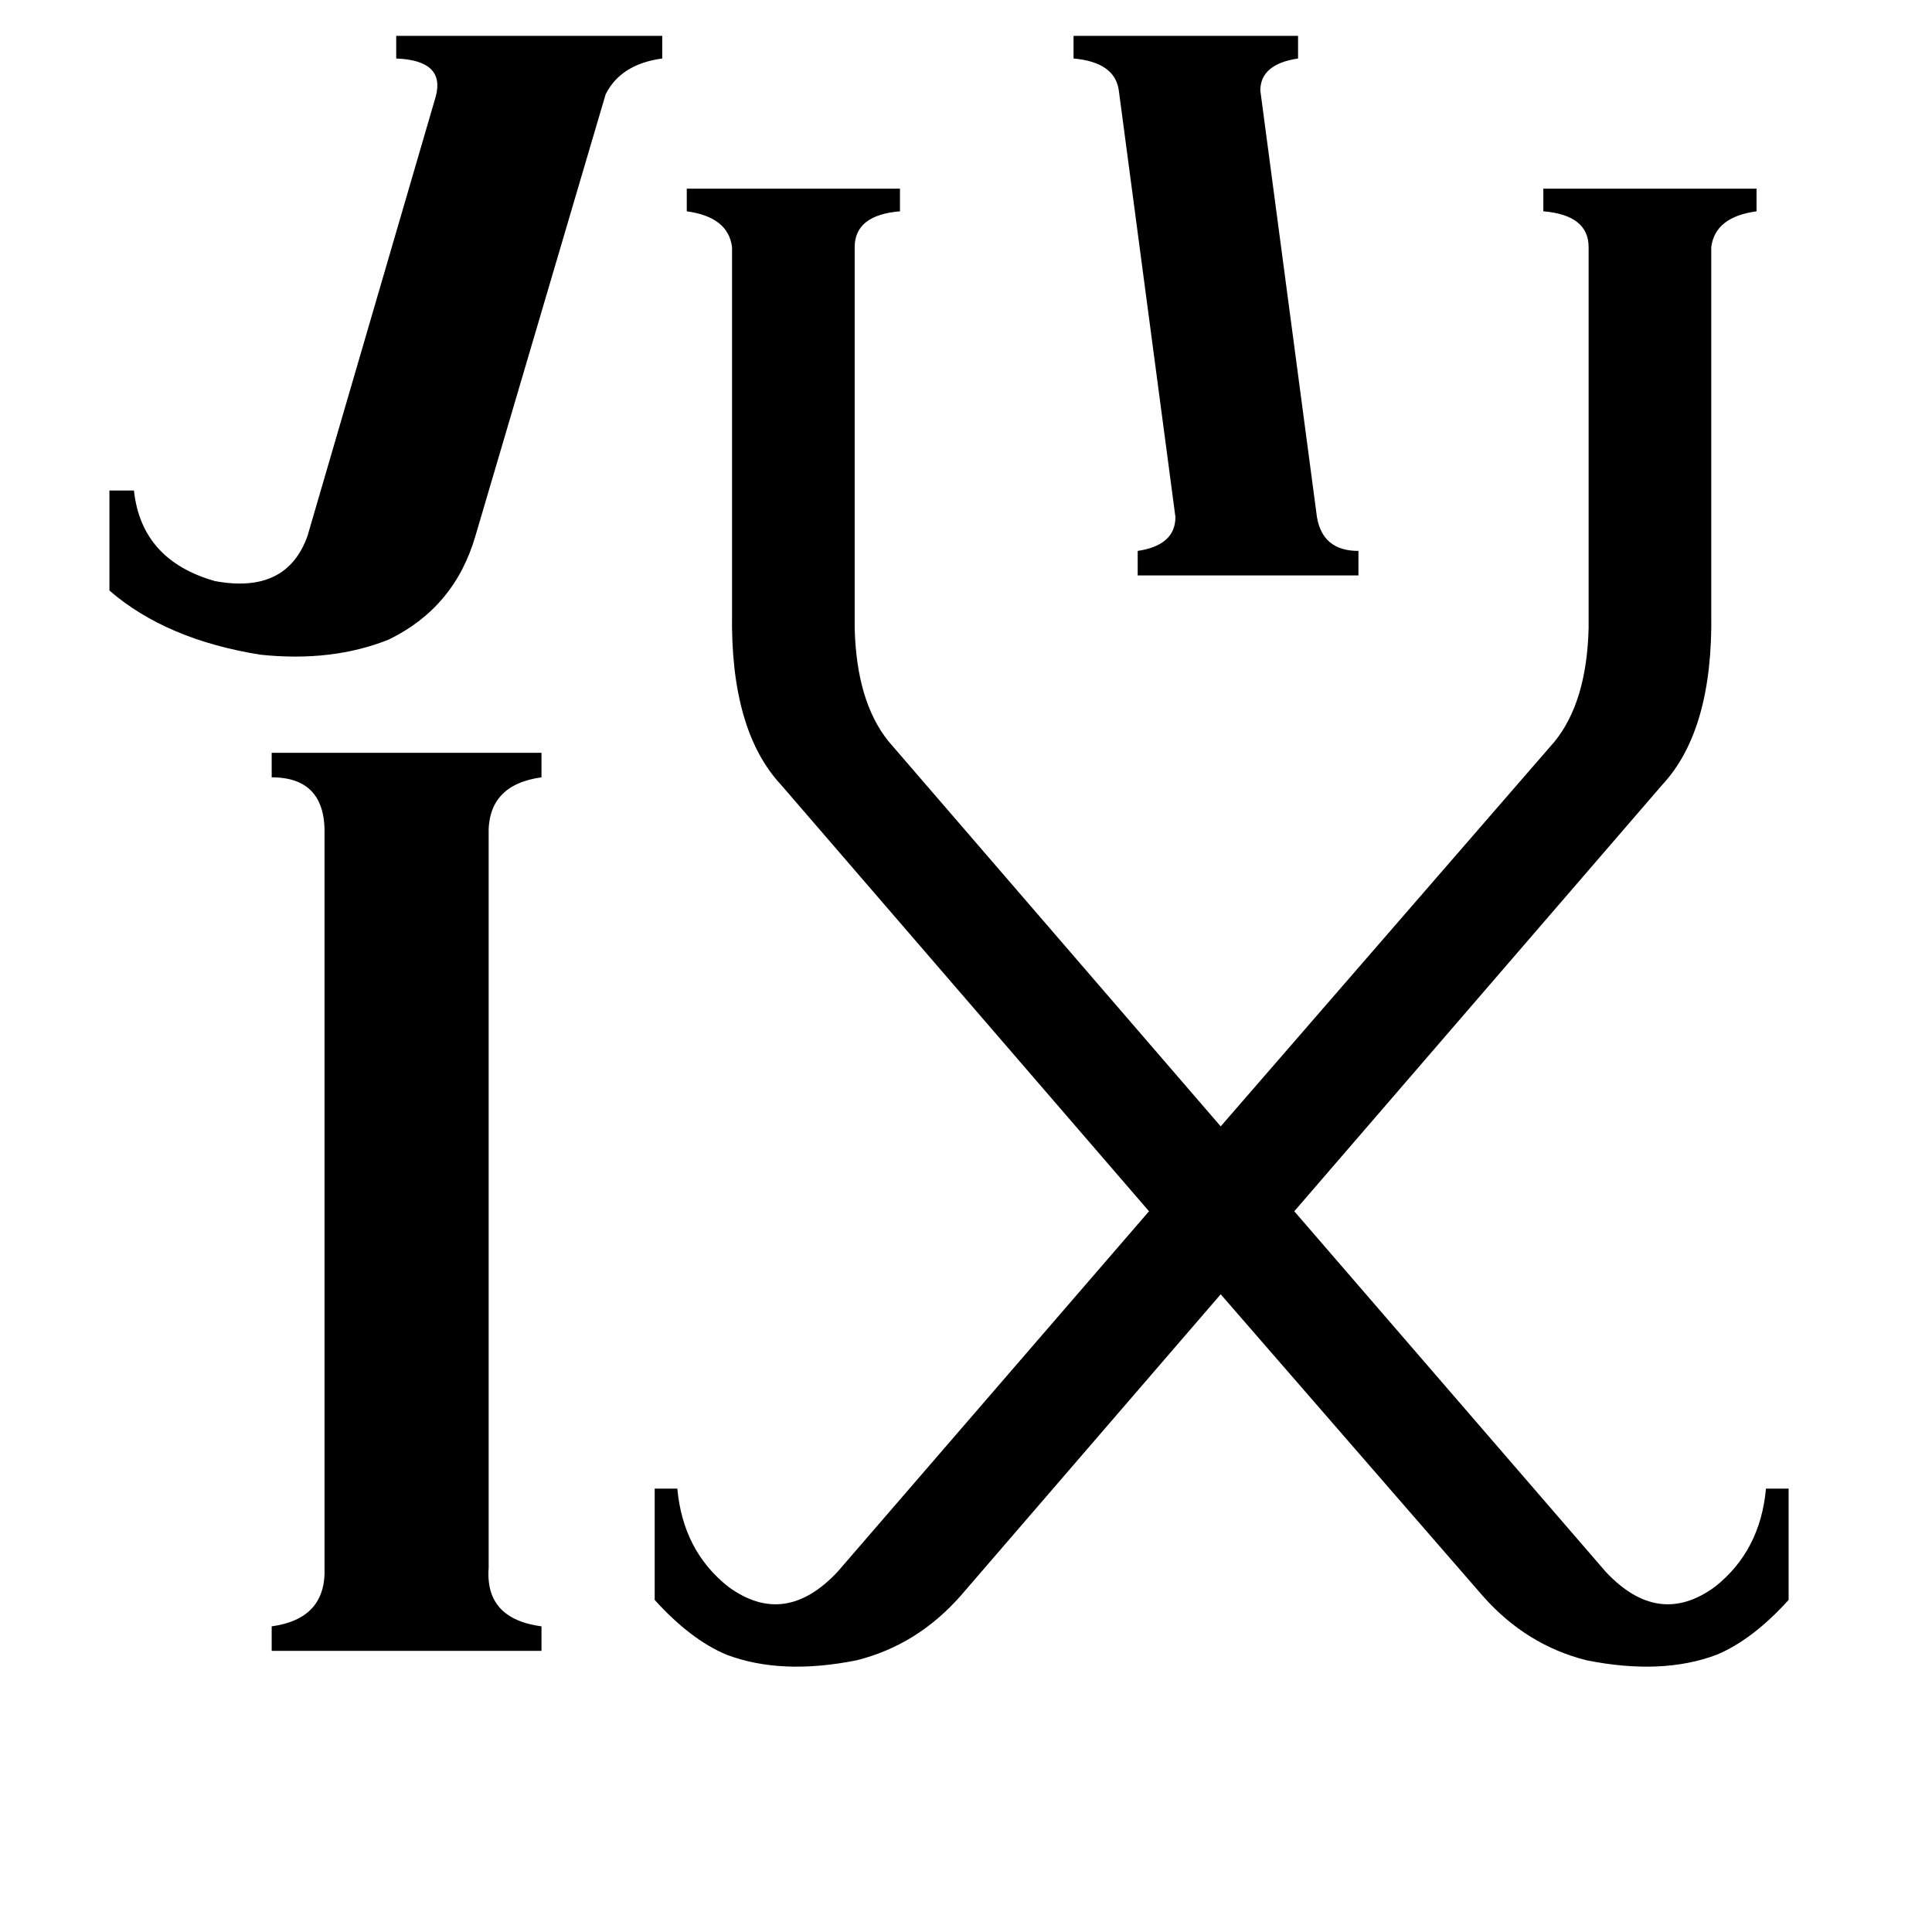 <svg xmlns="http://www.w3.org/2000/svg" viewBox="0 -800 1024 1024">
	<path fill="#000000" d="M569 -781H688V-769Q668 -766 668 -752L698 -526Q701 -508 720 -508V-495H603V-508Q623 -511 623 -526L593 -752Q591 -767 569 -769ZM252 -516Q241 -478 206 -461Q176 -449 138 -453Q88 -461 58 -487V-540H71Q75 -503 114 -492Q152 -485 163 -516L231 -749Q236 -768 210 -769V-781H351V-769Q329 -766 321 -750ZM259 31Q257 58 287 62V75H144V62Q173 58 172 31V-357Q173 -388 144 -388V-401H287V-388Q258 -384 259 -357ZM364 -700H477V-688Q453 -686 453 -669V-467Q454 -428 471 -407L647 -203L824 -407Q841 -428 842 -467V-669Q842 -686 818 -688V-700H931V-688Q909 -685 907 -669V-475Q908 -413 881 -384L686 -158L851 33Q879 63 909 41Q933 22 936 -11H948V48Q929 69 910 77Q881 88 841 80Q809 72 786 46L647 -114L509 46Q486 72 454 80Q414 88 385 77Q366 69 347 48V-11H359Q362 22 386 41Q416 63 444 33L609 -158L414 -384Q387 -413 388 -475V-669Q386 -685 364 -688Z"/>
</svg>